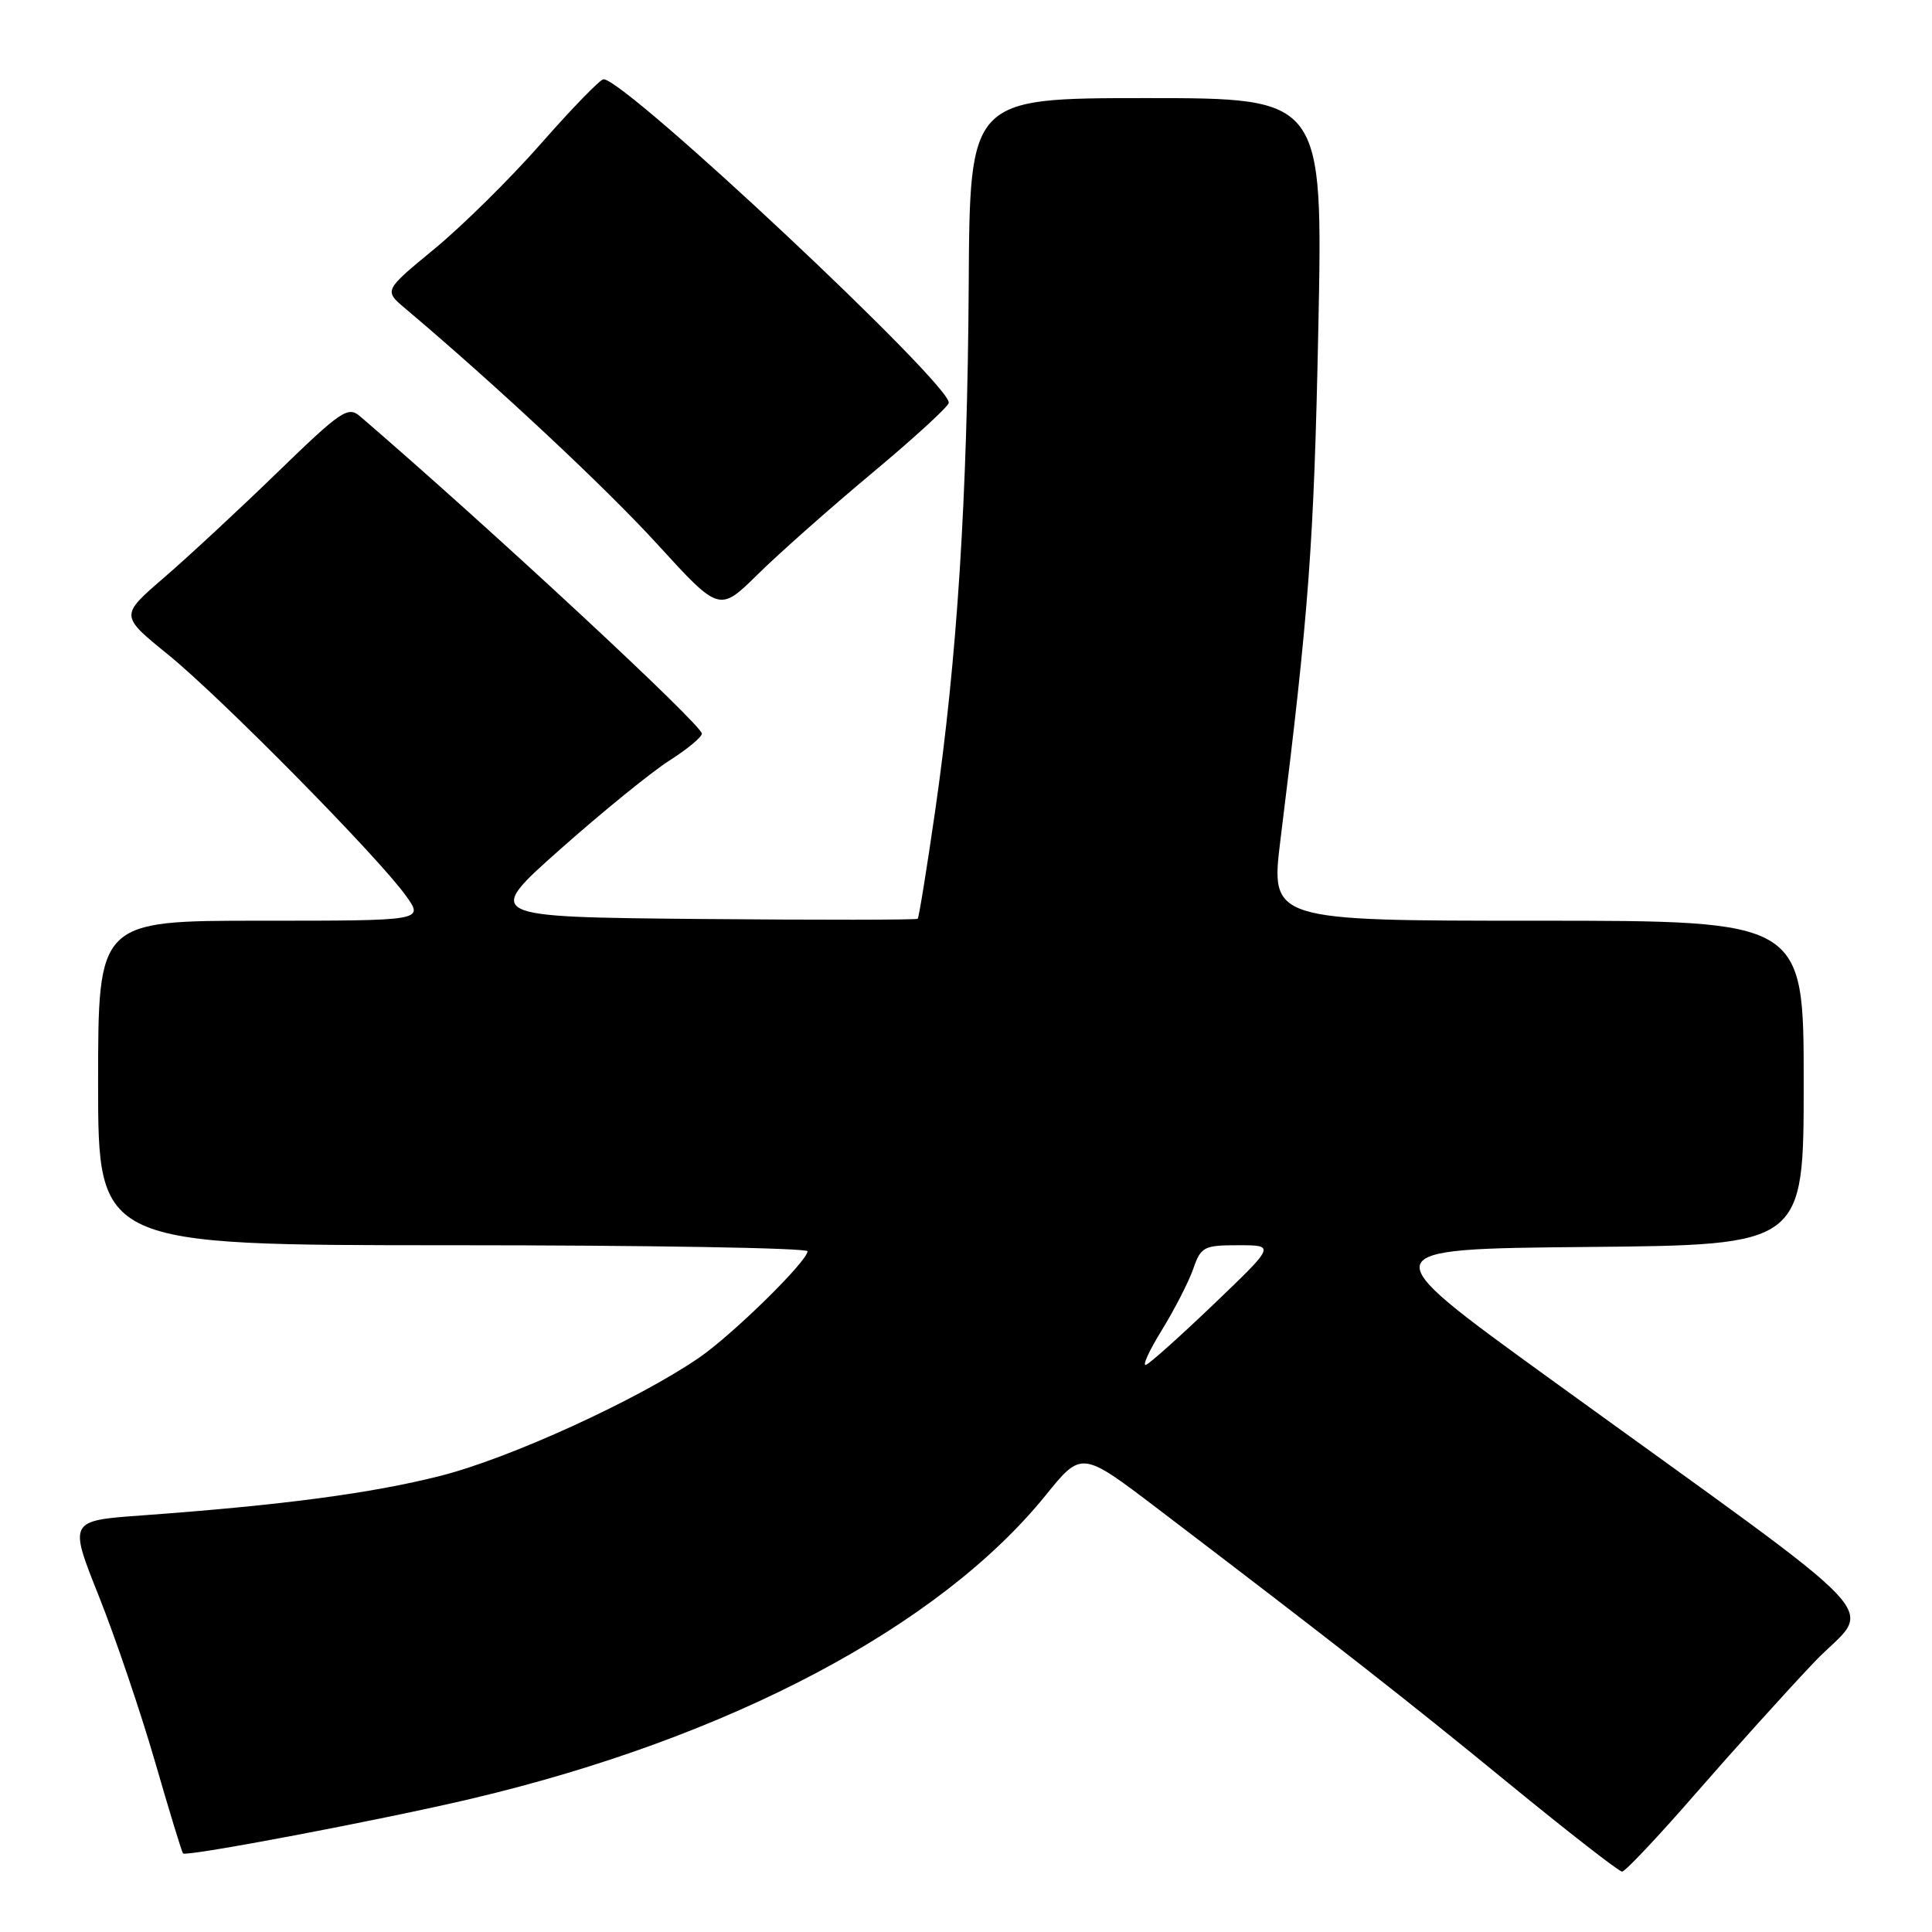 <?xml version="1.0" encoding="UTF-8" standalone="no"?>
<!DOCTYPE svg PUBLIC "-//W3C//DTD SVG 1.1//EN" "http://www.w3.org/Graphics/SVG/1.1/DTD/svg11.dtd" >
<svg xmlns="http://www.w3.org/2000/svg" xmlns:xlink="http://www.w3.org/1999/xlink" version="1.1" viewBox="0 0 256 256">
 <g >
 <path fill="currentColor"
d=" M 224.59 237.76 C 229.49 232.13 236.57 224.28 240.32 220.32 C 248.10 212.11 252.46 216.79 205.07 182.47 C 181.64 165.50 181.64 165.50 210.32 165.23 C 239.00 164.97 239.00 164.97 239.00 143.48 C 239.00 122.00 239.00 122.00 203.67 122.00 C 168.34 122.00 168.34 122.00 169.67 111.25 C 173.44 80.97 174.10 72.09 174.68 43.75 C 175.31 13.00 175.31 13.00 151.91 13.00 C 128.50 13.00 128.50 13.00 128.36 37.75 C 128.19 65.93 126.83 87.27 123.91 107.47 C 122.80 115.16 121.76 121.58 121.60 121.74 C 121.43 121.90 108.44 121.91 92.72 121.77 C 64.13 121.50 64.13 121.50 74.27 112.50 C 79.85 107.55 86.35 102.27 88.71 100.77 C 91.07 99.27 93.00 97.67 93.00 97.21 C 93.00 96.04 64.86 69.91 47.73 55.18 C 46.11 53.78 45.24 54.37 36.73 62.62 C 31.66 67.54 24.89 73.82 21.70 76.57 C 15.90 81.57 15.90 81.57 22.25 86.72 C 29.29 92.43 50.22 113.66 53.83 118.75 C 56.14 122.00 56.14 122.00 34.57 122.00 C 13.00 122.00 13.00 122.00 13.00 143.50 C 13.00 165.00 13.00 165.00 60.00 165.00 C 85.85 165.00 107.00 165.36 107.00 165.80 C 107.00 167.11 97.07 176.86 92.62 179.91 C 84.51 185.48 67.55 193.23 58.39 195.55 C 49.23 197.88 37.38 199.45 18.80 200.80 C 9.11 201.50 9.11 201.50 13.10 211.50 C 15.29 217.00 18.63 226.85 20.53 233.40 C 22.42 239.94 24.10 245.43 24.25 245.59 C 24.72 246.05 50.62 241.14 62.50 238.33 C 96.63 230.26 124.46 215.55 138.55 198.14 C 143.32 192.24 143.32 192.24 153.41 199.92 C 177.05 217.92 186.30 225.16 199.84 236.25 C 207.73 242.71 214.53 248.00 214.93 248.00 C 215.34 248.00 219.69 243.39 224.59 237.76 Z  M 115.43 62.79 C 120.90 58.23 125.52 54.01 125.71 53.41 C 126.39 51.30 82.90 10.50 79.97 10.50 C 79.54 10.50 75.82 14.32 71.71 19.00 C 67.60 23.68 61.22 29.97 57.55 32.99 C 50.87 38.49 50.87 38.49 53.68 40.86 C 65.74 51.04 80.23 64.58 87.11 72.12 C 95.32 81.11 95.32 81.11 100.41 76.10 C 103.21 73.34 109.97 67.35 115.43 62.79 Z  M 153.96 176.23 C 155.64 173.49 157.51 169.85 158.11 168.13 C 159.13 165.20 159.51 165.00 164.09 165.00 C 168.98 165.00 168.98 165.00 160.89 172.75 C 156.44 177.01 152.37 180.66 151.85 180.85 C 151.32 181.04 152.27 178.96 153.96 176.23 Z "/>
</g>
</svg>